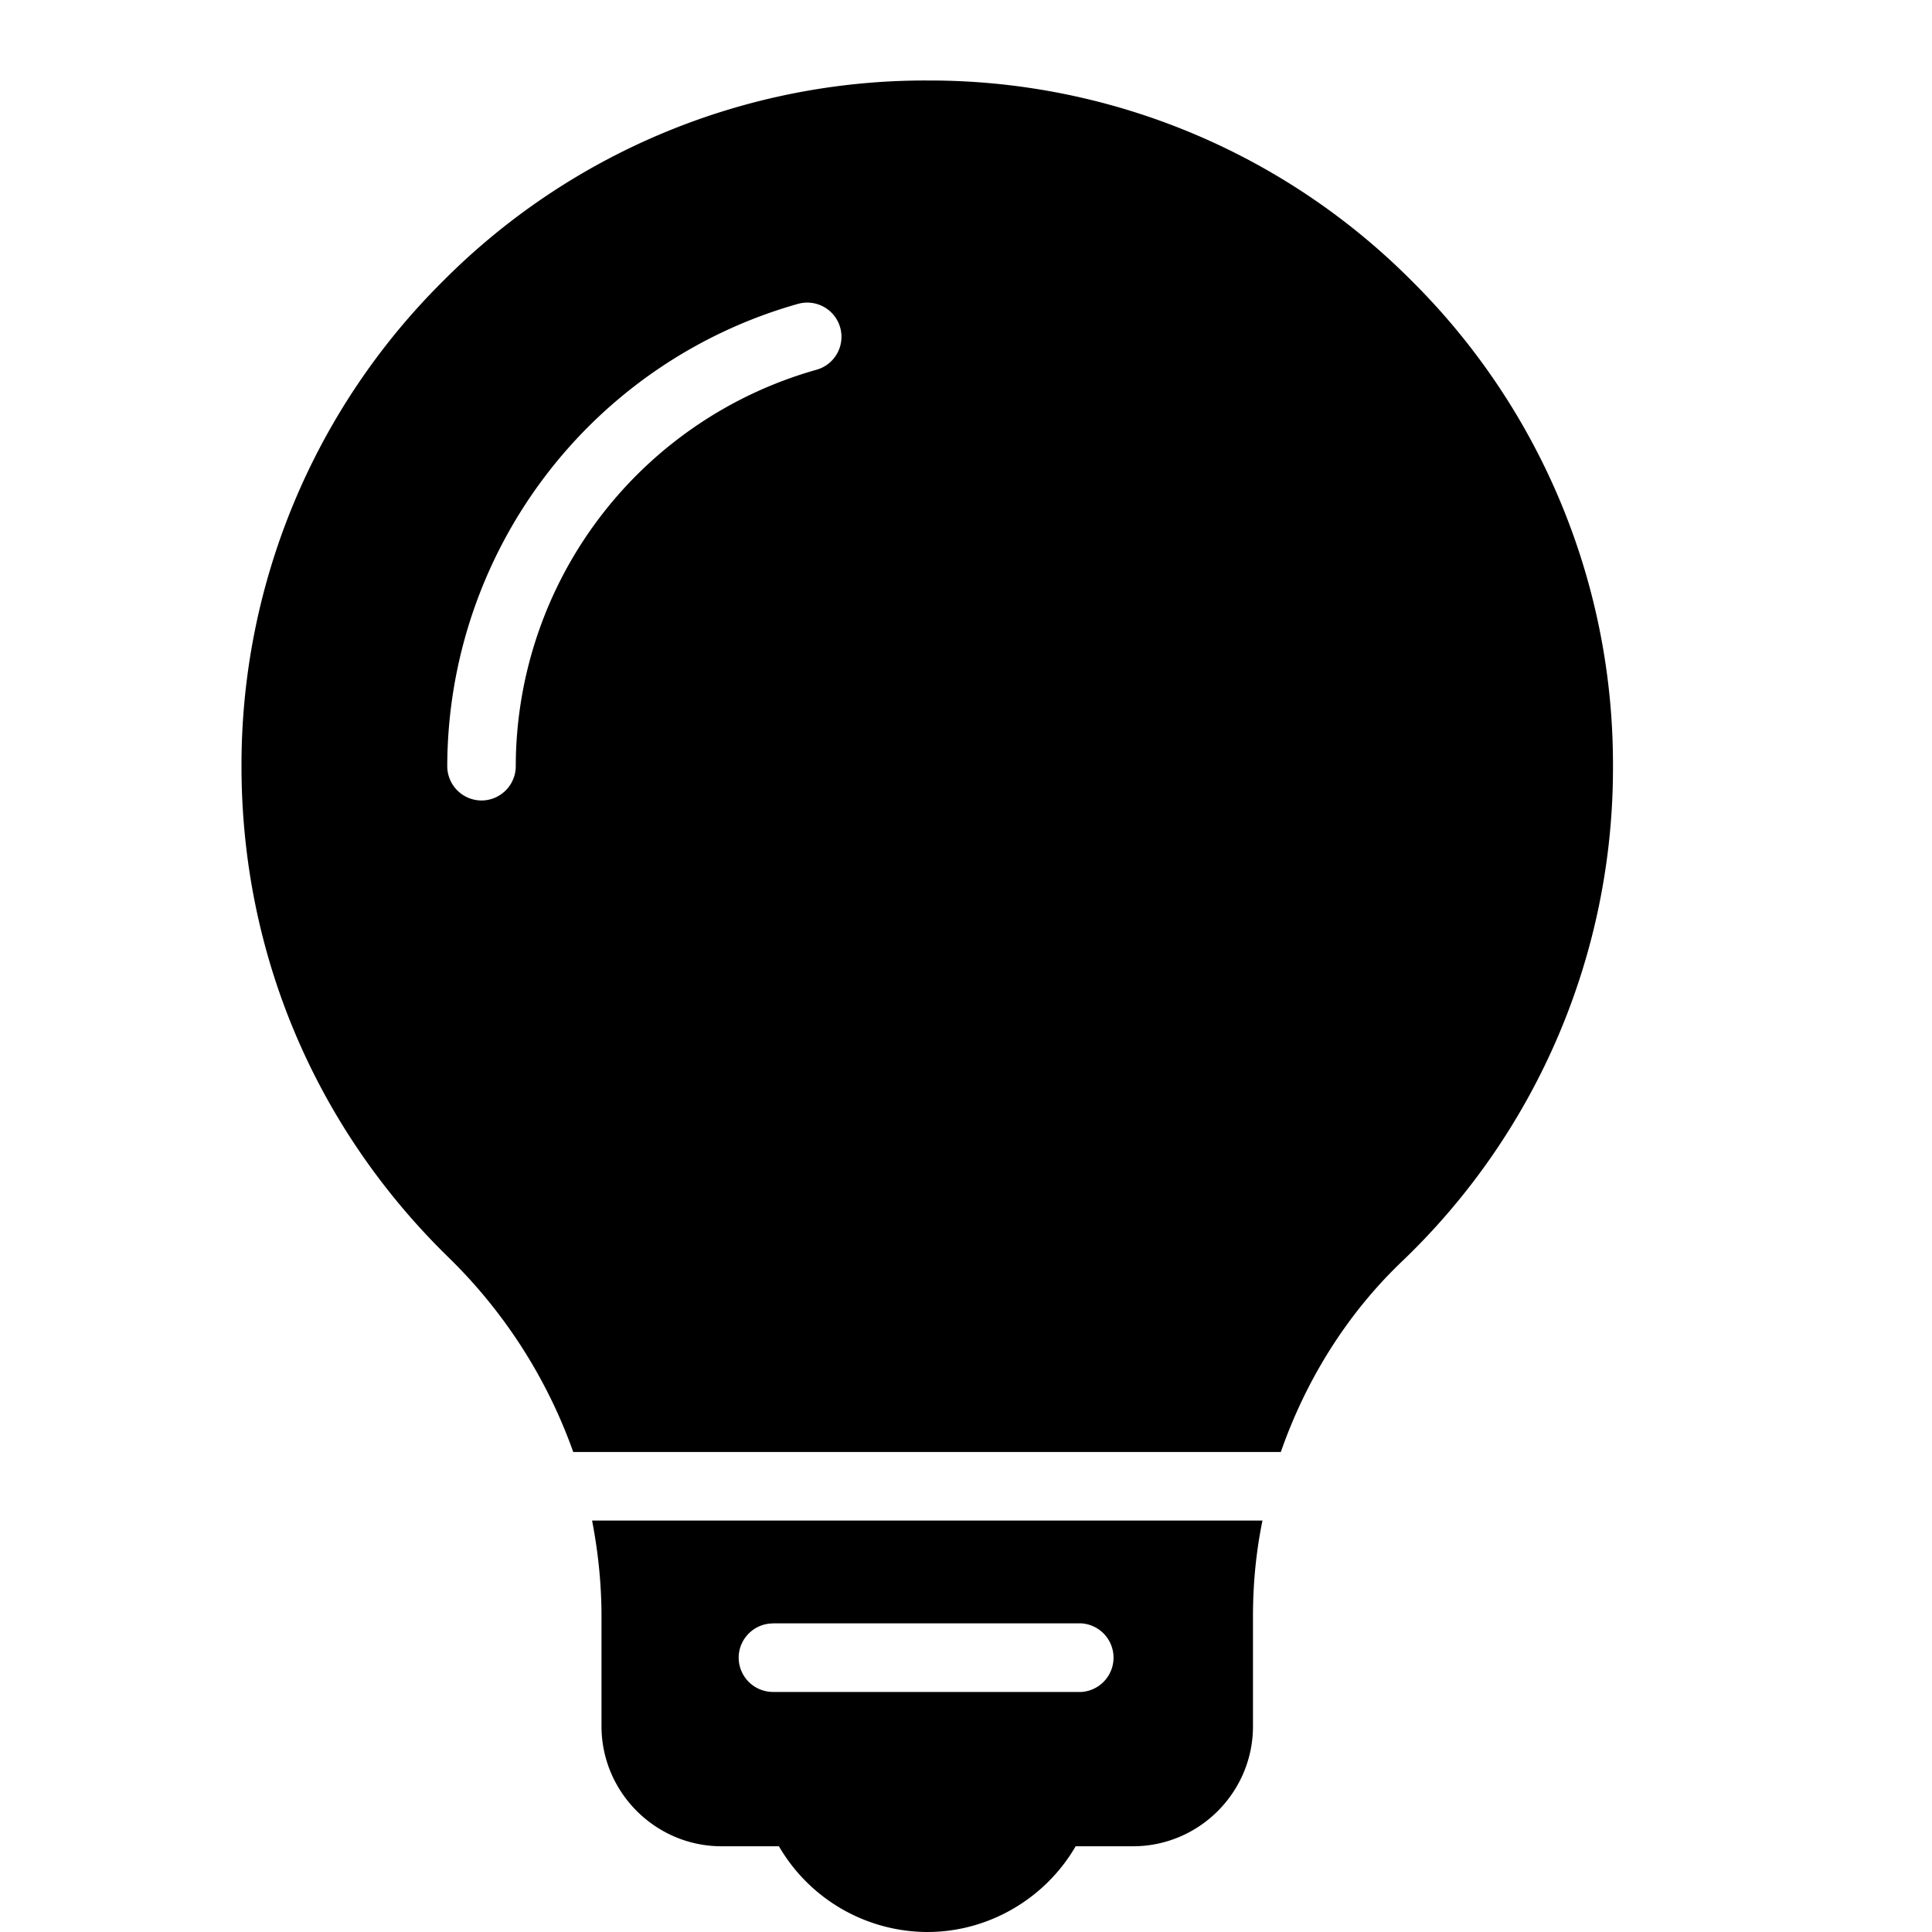 <?xml version="1.0" standalone="no"?><!DOCTYPE svg PUBLIC "-//W3C//DTD SVG 1.1//EN" "http://www.w3.org/Graphics/SVG/1.1/DTD/svg11.dtd"><svg t="1712025658455" class="icon" viewBox="0 0 1024 1024" version="1.1" xmlns="http://www.w3.org/2000/svg" p-id="16709" xmlns:xlink="http://www.w3.org/1999/xlink" width="200" height="200"><path d="M749.056 149.675A360.533 360.533 0 0 0 493.27 42.667H491.52a360.277 360.277 0 0 0-256.939 106.539A361.216 361.216 0 0 0 128 406.144c0 98.987 39.083 191.488 109.952 260.523a270.933 270.933 0 0 1 65.877 102.912h375.04c13.397-38.4 35.2-73.387 64.512-101.291a361.6 361.6 0 0 0 111.531-262.144 360.875 360.875 0 0 0-105.856-256.469zM432.64 196.011a218.709 218.709 0 0 0-159.275 210.133 18.219 18.219 0 0 1-18.176 18.133 18.219 18.219 0 0 1-18.133-18.133 255.147 255.147 0 0 1 186.027-245.12 18.091 18.091 0 1 1 9.557 34.987zM318.806 856.576v58.368c0 34.987 28.629 63.616 63.616 63.616h30.421A91.307 91.307 0 0 0 491.52 1024c32.683 0 62.677-17.92 78.592-45.44h30.421c34.987 0 63.573-28.587 63.573-63.573v-58.411c0-17.067 1.621-34.048 5.035-50.645H313.814c3.2 16.597 4.992 33.621 4.992 50.645z m90.88 3.84h163.541a18.219 18.219 0 0 1 0 36.352H409.686a18.219 18.219 0 0 1-18.176-18.133c0-10.027 8.192-18.176 18.176-18.176z"  p-id="16710"></path></svg>
